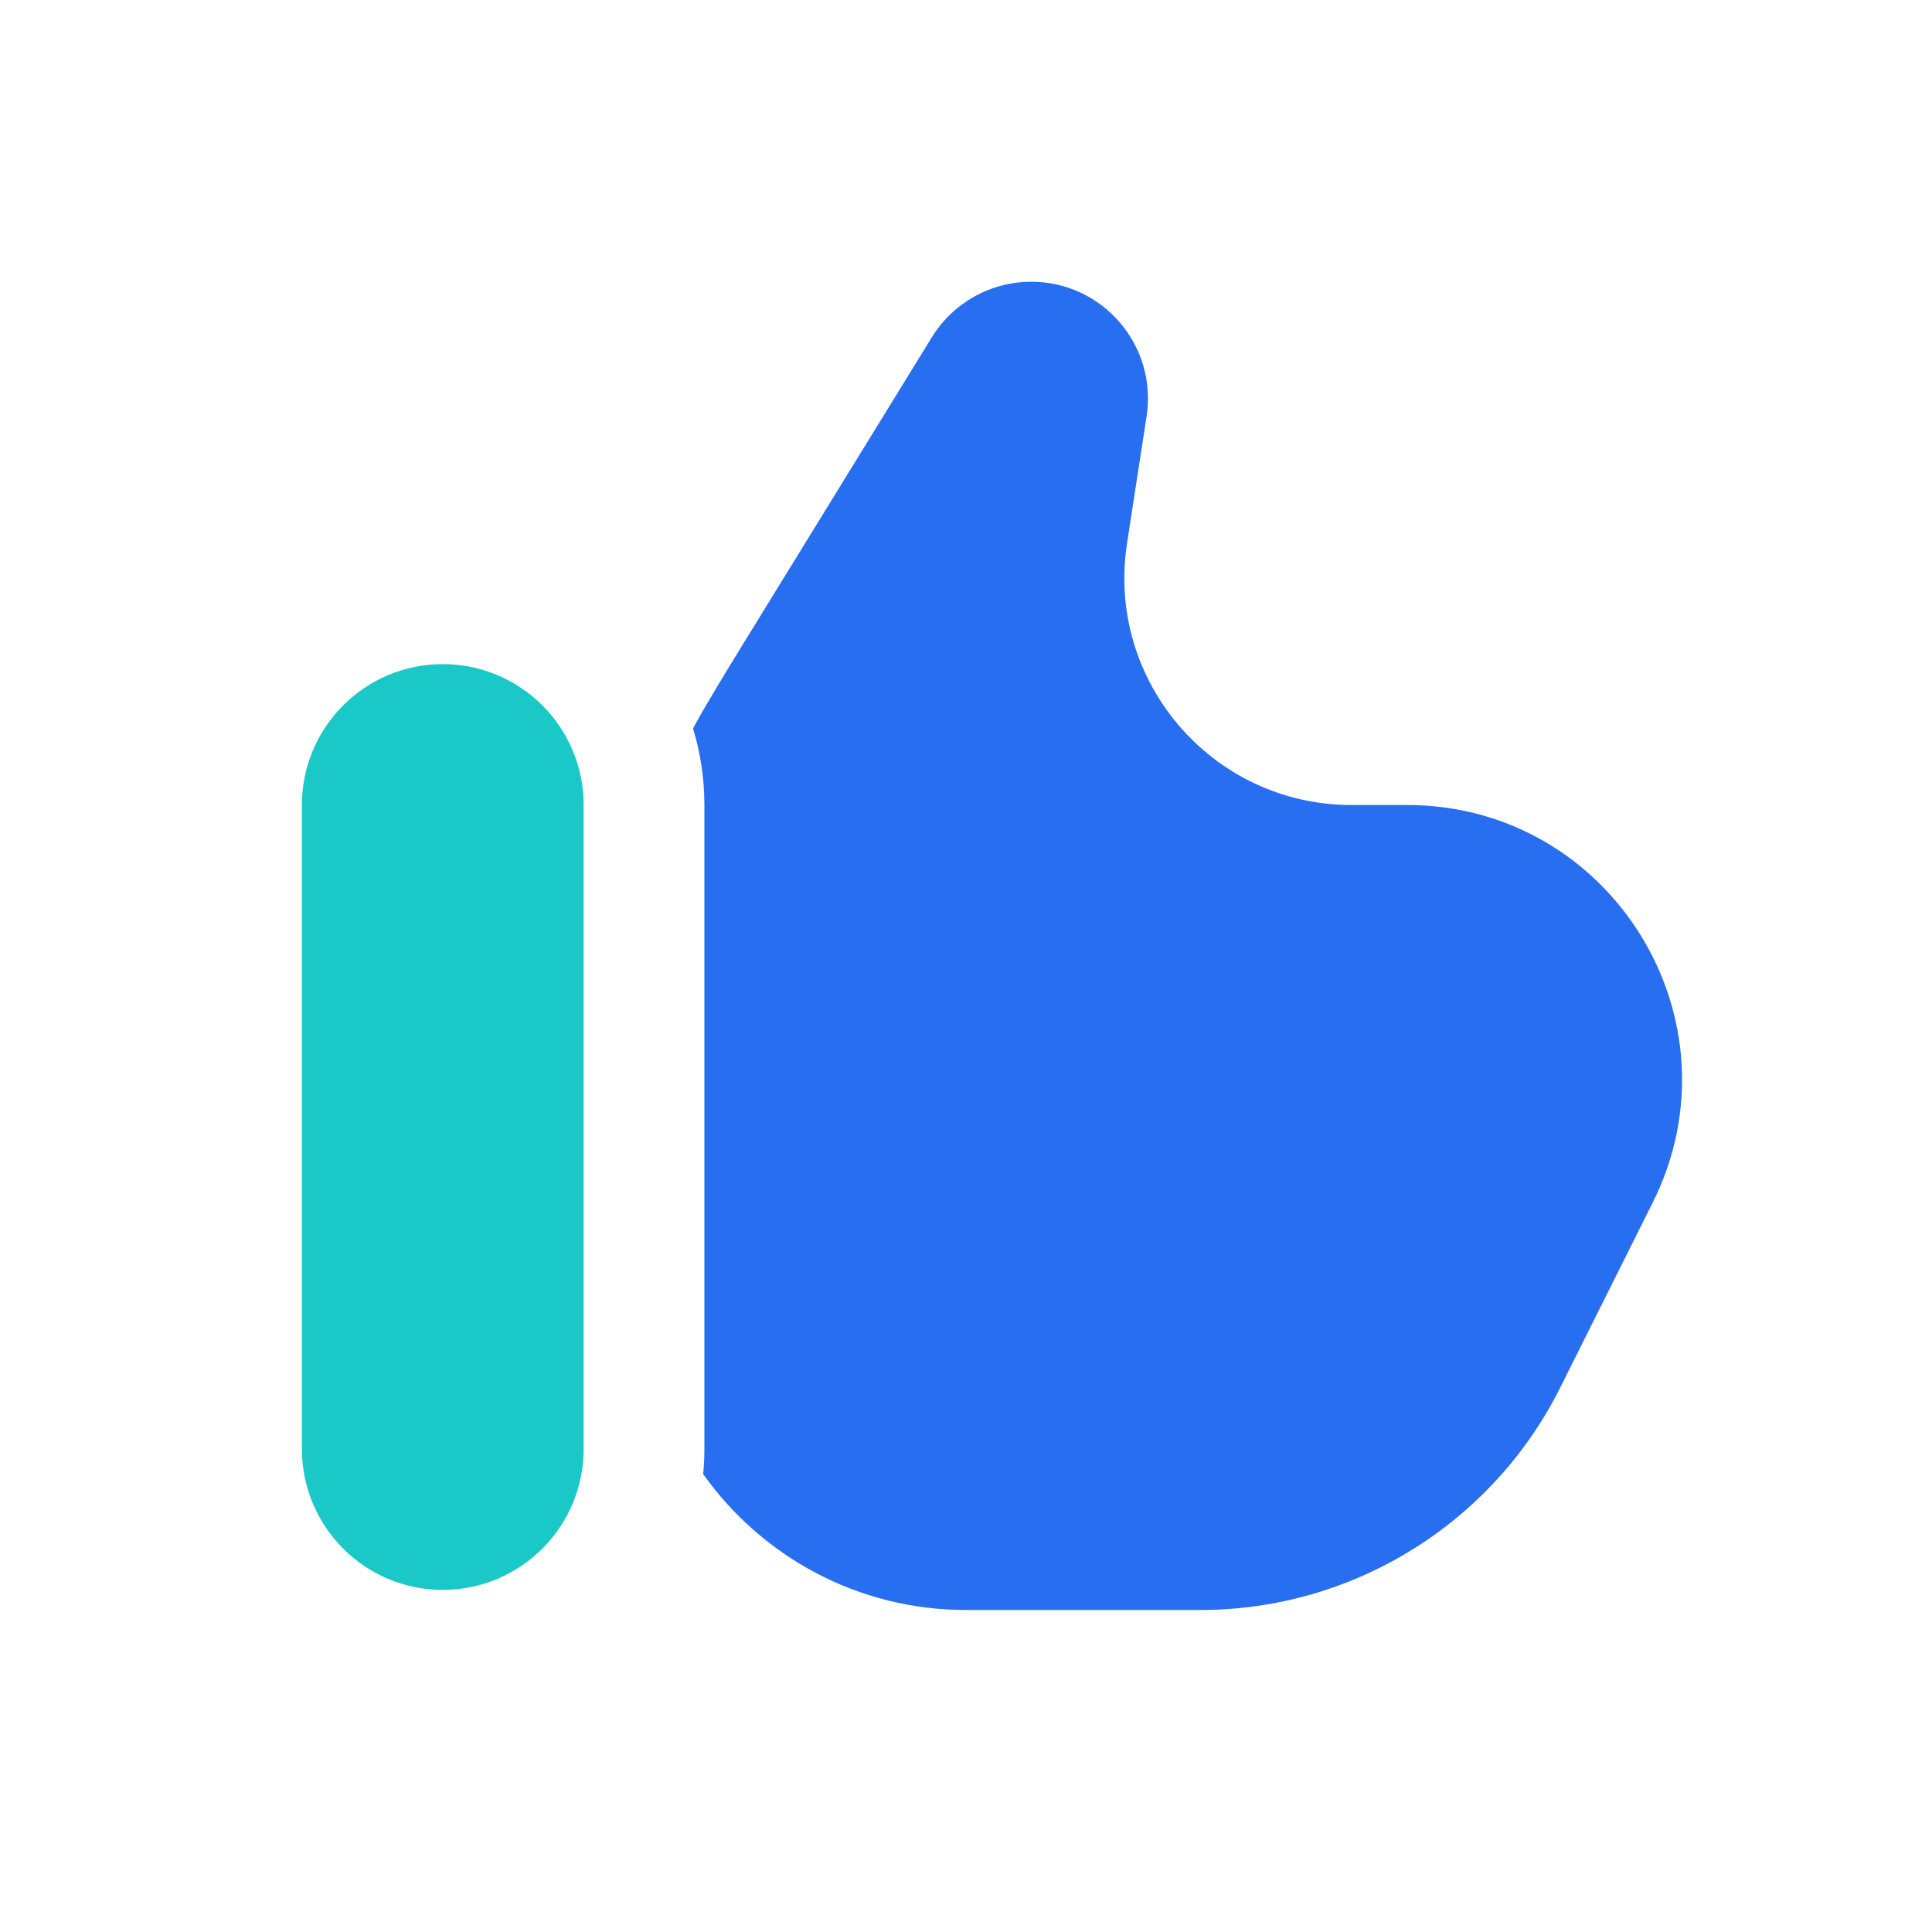 <svg width="64" height="64" viewBox="0 0 64 64" fill="none" xmlns="http://www.w3.org/2000/svg">
<path d="M24.92 20.839L30.868 11.173C31.572 10.03 32.818 9.333 34.161 9.333C36.53 9.333 38.342 11.445 37.982 13.787L37.334 18C36.633 22.557 40.158 26.667 44.769 26.667H46.608C53.374 26.667 57.774 33.786 54.748 39.837L51.686 45.963C49.427 50.48 44.81 53.333 39.76 53.333H32.001C28.406 53.333 25.227 51.555 23.294 48.831C23.32 48.558 23.334 48.28 23.334 48V26.667C23.334 25.784 23.202 24.932 22.957 24.13C23.429 23.262 24.058 22.239 24.92 20.839Z" fill="#276EF1"/>
<path d="M19.334 48C19.334 50.577 17.244 52.667 14.667 52.667C12.09 52.667 10.001 50.577 10.001 48V26.667C10.001 24.089 12.09 22 14.667 22C17.244 22 19.334 24.089 19.334 26.667V48Z" fill="#1BC8C8"/>
</svg>
